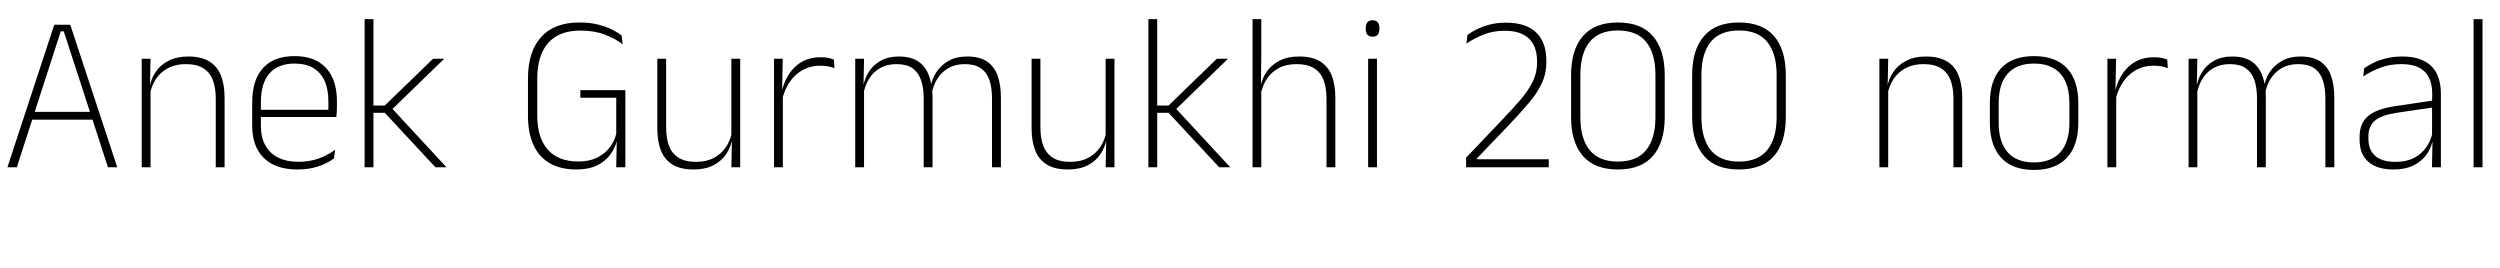 <svg xmlns="http://www.w3.org/2000/svg" xmlns:xlink="http://www.w3.org/1999/xlink" width="269.052" height="28.8"><path fill="black" d="M1.81 18L0.80 18L5.84 2.66L7.56 2.66L12.62 18L11.62 18L6.86 3.37L6.54 3.37L1.81 18ZM10.22 12.88L3.19 12.88L3.19 12.04L10.22 12.04L10.22 12.88ZM24.17 18L23.22 18L23.22 10.61Q23.22 9.46 22.91 8.63Q22.60 7.80 21.89 7.35Q21.18 6.90 19.99 6.90L19.99 6.90Q18.90 6.90 18.08 7.33Q17.27 7.76 16.78 8.51Q16.28 9.26 16.12 10.22L16.12 10.22L15.85 9.46L16.09 9.46Q16.22 8.54 16.73 7.78Q17.23 7.01 18.12 6.55Q19.01 6.08 20.26 6.08L20.26 6.08Q21.68 6.08 22.54 6.62Q23.40 7.15 23.78 8.14Q24.17 9.13 24.17 10.52L24.17 10.52L24.17 18ZM16.20 18L15.25 18L15.25 6.32L16.20 6.32L16.14 9.30L16.20 9.34L16.20 18ZM32.02 18.24L32.02 18.24Q29.66 18.24 28.40 17.01Q27.14 15.78 27.14 13.51L27.14 13.51L27.14 11.03Q27.14 8.60 28.31 7.32Q29.47 6.04 31.70 6.04L31.70 6.04Q33.19 6.04 34.21 6.62Q35.22 7.20 35.74 8.29Q36.26 9.37 36.26 10.91L36.26 10.91L36.26 11.33Q36.26 11.63 36.25 11.93Q36.24 12.24 36.20 12.59L36.20 12.59L35.33 12.59Q35.34 12.11 35.34 11.68Q35.34 11.26 35.34 10.90L35.34 10.90Q35.34 9.59 34.93 8.69Q34.51 7.79 33.70 7.31Q32.89 6.84 31.70 6.84L31.70 6.84Q29.93 6.84 29.00 7.90Q28.08 8.95 28.08 10.97L28.08 10.97L28.08 12.12L28.08 12.26L28.08 13.57Q28.08 14.47 28.34 15.18Q28.61 15.89 29.12 16.39Q29.63 16.88 30.38 17.15Q31.14 17.41 32.14 17.41L32.14 17.41Q33.26 17.41 34.24 17.08Q35.21 16.74 36.06 16.12L36.06 16.12L35.95 17.04Q35.22 17.59 34.22 17.92Q33.22 18.24 32.02 18.24ZM35.96 12.59L27.62 12.59L27.62 11.82L35.96 11.82L35.96 12.59ZM48.05 18L46.86 18L41.41 12.14L40.02 12.14L40.02 11.36L41.41 11.36L46.61 6.32L47.81 6.32L42.07 11.89L42.07 11.54L48.05 18ZM40.19 18L39.24 18L39.24 2.06L40.19 2.06L40.19 18ZM62.02 18.24L62.02 18.24Q60.32 18.24 59.17 17.57Q58.01 16.90 57.41 15.60Q56.82 14.30 56.82 12.44L56.82 12.44L56.82 8.45Q56.82 5.56 58.23 3.99Q59.64 2.42 62.36 2.42L62.36 2.42Q63.44 2.42 64.31 2.63Q65.17 2.84 65.82 3.16Q66.47 3.48 66.90 3.82L66.90 3.82L67.01 4.76Q66.22 4.16 65.10 3.73Q63.98 3.29 62.47 3.29L62.47 3.29Q60.17 3.29 58.99 4.63Q57.82 5.96 57.82 8.46L57.82 8.46L57.82 12.43Q57.82 14.81 58.94 16.09Q60.06 17.38 62.26 17.38L62.26 17.38Q63.42 17.38 64.25 16.97Q65.08 16.56 65.60 15.89Q66.12 15.22 66.32 14.40L66.32 14.40L66.32 10.13L66.56 10.52L62.46 10.52L62.46 9.70L67.30 9.70L67.30 15.18L66.38 15.17Q66.19 15.94 65.68 16.64Q65.16 17.35 64.26 17.80Q63.36 18.24 62.02 18.24ZM66.32 18L66.38 14.82L67.30 14.82L67.30 18L66.32 18ZM70.74 6.32L71.69 6.32L71.69 13.72Q71.69 14.87 72 15.70Q72.31 16.52 73.02 16.97Q73.73 17.42 74.92 17.42L74.92 17.42Q76.02 17.42 76.83 16.99Q77.64 16.56 78.14 15.81Q78.64 15.06 78.79 14.10L78.79 14.10L79.06 14.87L78.82 14.87Q78.68 15.77 78.18 16.54Q77.68 17.32 76.79 17.78Q75.91 18.24 74.65 18.24L74.65 18.24Q73.24 18.24 72.37 17.71Q71.51 17.17 71.12 16.18Q70.74 15.19 70.74 13.80L70.74 13.80L70.74 6.32ZM78.71 6.32L79.66 6.32L79.66 18L78.71 18L78.77 15.04L78.71 14.99L78.71 6.32ZM84.18 10.68L84.18 10.68L83.87 9.98L84.12 9.90Q84.52 8.17 85.60 7.16Q86.68 6.16 88.31 6.16L88.31 6.16Q88.78 6.16 89.14 6.23Q89.50 6.31 89.75 6.41L89.75 6.41L89.81 7.34Q89.51 7.21 89.11 7.14Q88.72 7.07 88.25 7.07L88.25 7.07Q86.82 7.07 85.74 7.98Q84.66 8.89 84.18 10.68ZM84.25 18L83.30 18L83.30 6.32L84.24 6.32L84.17 9.89L84.25 9.97L84.25 18ZM107.72 18L106.76 18L106.76 10.60Q106.76 9.44 106.48 8.62Q106.20 7.79 105.55 7.34Q104.90 6.90 103.82 6.90L103.82 6.90Q102.83 6.90 102.08 7.32Q101.34 7.74 100.88 8.47Q100.42 9.19 100.27 10.12L100.27 10.12L100.00 9.32L100.16 9.32Q100.30 8.48 100.79 7.74Q101.28 7.00 102.10 6.54Q102.92 6.08 104.09 6.08L104.09 6.08Q105.41 6.08 106.21 6.61Q107.00 7.14 107.36 8.13Q107.72 9.12 107.72 10.51L107.72 10.51L107.72 18ZM92.99 18L92.04 18L92.04 6.32L92.99 6.32L92.93 9.31L92.99 9.35L92.99 18ZM100.36 18L99.41 18L99.41 10.61Q99.41 9.44 99.12 8.62Q98.83 7.79 98.20 7.34Q97.56 6.90 96.48 6.90L96.48 6.90Q95.46 6.90 94.71 7.33Q93.96 7.76 93.51 8.51Q93.06 9.26 92.90 10.22L92.90 10.22L92.62 9.46L92.88 9.46Q93.00 8.54 93.47 7.78Q93.95 7.01 94.76 6.55Q95.58 6.08 96.74 6.08L96.74 6.08Q98.34 6.08 99.20 6.91Q100.06 7.74 100.27 9.37L100.27 9.37Q100.32 9.64 100.34 9.90Q100.36 10.16 100.36 10.44L100.36 10.44L100.36 18ZM111.02 6.32L111.97 6.32L111.97 13.72Q111.97 14.87 112.28 15.70Q112.60 16.52 113.30 16.97Q114.01 17.42 115.20 17.42L115.20 17.42Q116.30 17.42 117.11 16.99Q117.92 16.56 118.42 15.81Q118.92 15.06 119.08 14.10L119.08 14.10L119.34 14.87L119.10 14.87Q118.97 15.77 118.46 16.54Q117.96 17.32 117.08 17.78Q116.20 18.24 114.94 18.24L114.94 18.24Q113.52 18.24 112.66 17.71Q111.79 17.17 111.41 16.18Q111.02 15.19 111.02 13.80L111.02 13.80L111.02 6.32ZM118.99 6.32L119.94 6.32L119.94 18L118.99 18L119.05 15.04L118.99 14.99L118.99 6.32ZM132.40 18L131.21 18L125.76 12.14L124.37 12.14L124.37 11.36L125.76 11.36L130.96 6.32L132.16 6.32L126.42 11.89L126.42 11.54L132.40 18ZM124.54 18L123.59 18L123.59 2.06L124.54 2.06L124.54 18ZM143.71 18L142.76 18L142.76 10.61Q142.76 9.46 142.45 8.63Q142.14 7.80 141.43 7.35Q140.72 6.90 139.54 6.90L139.54 6.90Q138.43 6.90 137.62 7.33Q136.81 7.76 136.33 8.51Q135.84 9.25 135.67 10.22L135.67 10.22L135.35 9.46L135.64 9.46Q135.77 8.54 136.28 7.78Q136.79 7.01 137.67 6.55Q138.55 6.08 139.80 6.08L139.80 6.08Q141.23 6.08 142.09 6.62Q142.94 7.15 143.33 8.14Q143.71 9.13 143.71 10.52L143.71 10.52L143.71 18ZM135.74 18L134.80 18L134.80 2.06L135.74 2.06L135.74 6.04L135.70 9.38L135.74 9.48L135.74 18ZM148.19 18L147.24 18L147.24 6.32L148.19 6.32L148.19 18ZM147.72 3.95L147.72 3.95Q147.35 3.95 147.16 3.73Q146.98 3.52 146.98 3.11L146.98 3.11L146.98 3.01Q146.98 2.62 147.16 2.40Q147.35 2.18 147.72 2.18L147.72 2.18Q148.08 2.18 148.27 2.40Q148.45 2.62 148.45 3.01L148.45 3.01L148.45 3.11Q148.45 3.53 148.27 3.74Q148.08 3.95 147.72 3.95ZM166.68 18L157.78 18L157.78 16.97L161.65 12.91Q162.79 11.71 163.64 10.73Q164.48 9.74 164.95 8.79Q165.42 7.84 165.42 6.74L165.42 6.74L165.42 6.60Q165.42 5.54 165.04 4.81Q164.65 4.07 163.88 3.69Q163.12 3.31 161.94 3.31L161.94 3.31Q160.69 3.31 159.66 3.72Q158.63 4.13 157.82 4.70L157.82 4.70L157.93 3.76Q158.36 3.44 158.96 3.14Q159.56 2.84 160.34 2.64Q161.12 2.44 162.08 2.44L162.08 2.44Q164.23 2.44 165.32 3.49Q166.42 4.54 166.42 6.53L166.42 6.53L166.42 6.68Q166.42 7.93 165.92 8.98Q165.43 10.02 164.55 11.06Q163.67 12.11 162.47 13.37L162.47 13.37L158.94 17.06L158.94 17.40L158.53 17.14L166.68 17.14L166.68 18ZM174.12 18.24L174.12 18.24Q171.61 18.24 170.35 16.78Q169.08 15.31 169.08 12.59L169.08 12.59L169.08 8.10Q169.08 5.36 170.35 3.89Q171.61 2.42 174.12 2.42L174.12 2.42Q176.63 2.42 177.89 3.89Q179.16 5.36 179.16 8.10L179.16 8.10L179.16 12.59Q179.16 15.31 177.89 16.78Q176.63 18.24 174.12 18.24ZM174.12 17.39L174.12 17.39Q176.16 17.39 177.16 16.15Q178.16 14.92 178.16 12.62L178.16 12.62L178.16 8.05Q178.16 5.75 177.16 4.51Q176.16 3.28 174.12 3.28L174.12 3.28Q172.08 3.28 171.08 4.51Q170.08 5.75 170.08 8.05L170.08 8.05L170.08 12.62Q170.08 14.92 171.08 16.15Q172.08 17.39 174.12 17.39ZM187.15 18.24L187.15 18.24Q184.64 18.24 183.38 16.78Q182.11 15.31 182.11 12.59L182.11 12.59L182.11 8.10Q182.11 5.36 183.38 3.89Q184.64 2.42 187.15 2.42L187.15 2.42Q189.66 2.42 190.93 3.89Q192.19 5.36 192.19 8.10L192.19 8.10L192.19 12.59Q192.19 15.31 190.93 16.78Q189.66 18.24 187.15 18.24ZM187.15 17.39L187.15 17.39Q189.19 17.39 190.19 16.15Q191.20 14.92 191.20 12.62L191.20 12.62L191.20 8.05Q191.20 5.75 190.19 4.51Q189.19 3.28 187.15 3.28L187.15 3.28Q185.11 3.28 184.11 4.51Q183.11 5.75 183.11 8.05L183.11 8.05L183.11 12.62Q183.11 14.92 184.11 16.15Q185.11 17.39 187.15 17.39ZM211.18 18L210.23 18L210.23 10.61Q210.23 9.46 209.92 8.63Q209.60 7.80 208.90 7.35Q208.19 6.90 207 6.90L207 6.90Q205.91 6.90 205.09 7.33Q204.28 7.76 203.78 8.51Q203.29 9.26 203.12 10.22L203.12 10.22L202.86 9.46L203.10 9.46Q203.23 8.54 203.74 7.78Q204.24 7.01 205.13 6.55Q206.02 6.08 207.26 6.08L207.26 6.08Q208.69 6.08 209.55 6.62Q210.41 7.15 210.79 8.14Q211.18 9.13 211.18 10.52L211.18 10.52L211.18 18ZM203.21 18L202.26 18L202.26 6.32L203.21 6.32L203.15 9.30L203.21 9.34L203.21 18ZM218.90 18.29L218.90 18.29Q216.56 18.29 215.36 16.97Q214.15 15.65 214.15 13.18L214.15 13.18L214.15 11.12Q214.15 8.65 215.36 7.34Q216.58 6.04 218.90 6.04L218.90 6.04Q221.23 6.04 222.45 7.34Q223.67 8.65 223.67 11.12L223.67 11.12L223.67 13.18Q223.67 15.65 222.45 16.97Q221.23 18.29 218.90 18.29ZM218.90 17.48L218.90 17.48Q220.75 17.48 221.73 16.39Q222.71 15.29 222.71 13.21L222.71 13.21L222.71 11.09Q222.71 9.02 221.74 7.93Q220.76 6.84 218.90 6.84L218.90 6.84Q217.04 6.84 216.07 7.93Q215.10 9.02 215.10 11.09L215.10 11.09L215.10 13.21Q215.10 15.29 216.07 16.39Q217.04 17.48 218.90 17.48ZM227.68 10.68L227.68 10.68L227.36 9.98L227.62 9.90Q228.01 8.17 229.09 7.16Q230.17 6.16 231.80 6.16L231.80 6.16Q232.27 6.16 232.63 6.23Q232.99 6.31 233.24 6.41L233.24 6.41L233.30 7.34Q233.00 7.21 232.61 7.14Q232.21 7.07 231.74 7.07L231.74 7.07Q230.32 7.07 229.24 7.98Q228.16 8.89 227.68 10.68ZM227.75 18L226.80 18L226.80 6.32L227.74 6.32L227.66 9.89L227.75 9.97L227.75 18ZM251.22 18L250.26 18L250.26 10.60Q250.26 9.44 249.98 8.62Q249.70 7.79 249.05 7.34Q248.40 6.90 247.32 6.90L247.32 6.90Q246.32 6.90 245.58 7.32Q244.84 7.74 244.37 8.47Q243.91 9.19 243.77 10.12L243.77 10.12L243.49 9.32L243.66 9.32Q243.79 8.48 244.28 7.74Q244.78 7.00 245.60 6.54Q246.42 6.08 247.58 6.08L247.58 6.08Q248.90 6.08 249.70 6.61Q250.50 7.14 250.86 8.13Q251.22 9.12 251.22 10.51L251.22 10.51L251.22 18ZM236.48 18L235.54 18L235.54 6.32L236.48 6.32L236.42 9.31L236.48 9.35L236.48 18ZM243.85 18L242.90 18L242.90 10.61Q242.90 9.44 242.62 8.62Q242.33 7.79 241.69 7.34Q241.06 6.90 239.98 6.90L239.98 6.90Q238.96 6.90 238.21 7.33Q237.46 7.76 237.01 8.51Q236.56 9.26 236.40 10.22L236.40 10.22L236.11 9.46L236.38 9.46Q236.50 8.54 236.97 7.78Q237.44 7.01 238.26 6.55Q239.08 6.08 240.24 6.08L240.24 6.08Q241.84 6.08 242.69 6.91Q243.55 7.74 243.77 9.37L243.77 9.37Q243.82 9.64 243.83 9.90Q243.85 10.16 243.85 10.44L243.85 10.44L243.85 18ZM262.69 18L261.73 18L261.79 15L261.74 14.84L261.74 11.04L261.76 10.13Q261.76 8.53 260.95 7.72Q260.15 6.90 258.44 6.90L258.44 6.90Q257.15 6.90 256.11 7.31Q255.07 7.72 254.33 8.23L254.33 8.23L254.44 7.34Q254.83 7.06 255.43 6.76Q256.02 6.47 256.80 6.28Q257.58 6.08 258.55 6.08L258.55 6.08Q259.63 6.08 260.42 6.36Q261.20 6.64 261.71 7.16Q262.21 7.68 262.45 8.42Q262.69 9.17 262.69 10.12L262.69 10.12L262.69 18ZM257.57 18.24L257.57 18.24Q255.83 18.24 254.89 17.42Q253.94 16.60 253.94 15.02L253.94 15.02L253.94 14.72Q253.94 13.26 254.86 12.49Q255.77 11.71 257.86 11.41L257.86 11.41L261.97 10.80L262.02 11.54L257.99 12.13Q256.34 12.37 255.62 12.96Q254.89 13.55 254.89 14.68L254.89 14.68L254.89 14.93Q254.89 16.15 255.64 16.79Q256.38 17.42 257.81 17.42L257.81 17.42Q258.97 17.42 259.81 16.99Q260.64 16.55 261.15 15.80Q261.66 15.05 261.82 14.11L261.82 14.11L262.07 14.86L261.85 14.86Q261.73 15.74 261.23 16.52Q260.72 17.29 259.81 17.77Q258.90 18.24 257.57 18.24ZM267.17 18L266.21 18L266.21 2.06L267.17 2.06L267.17 18Z"/></svg>